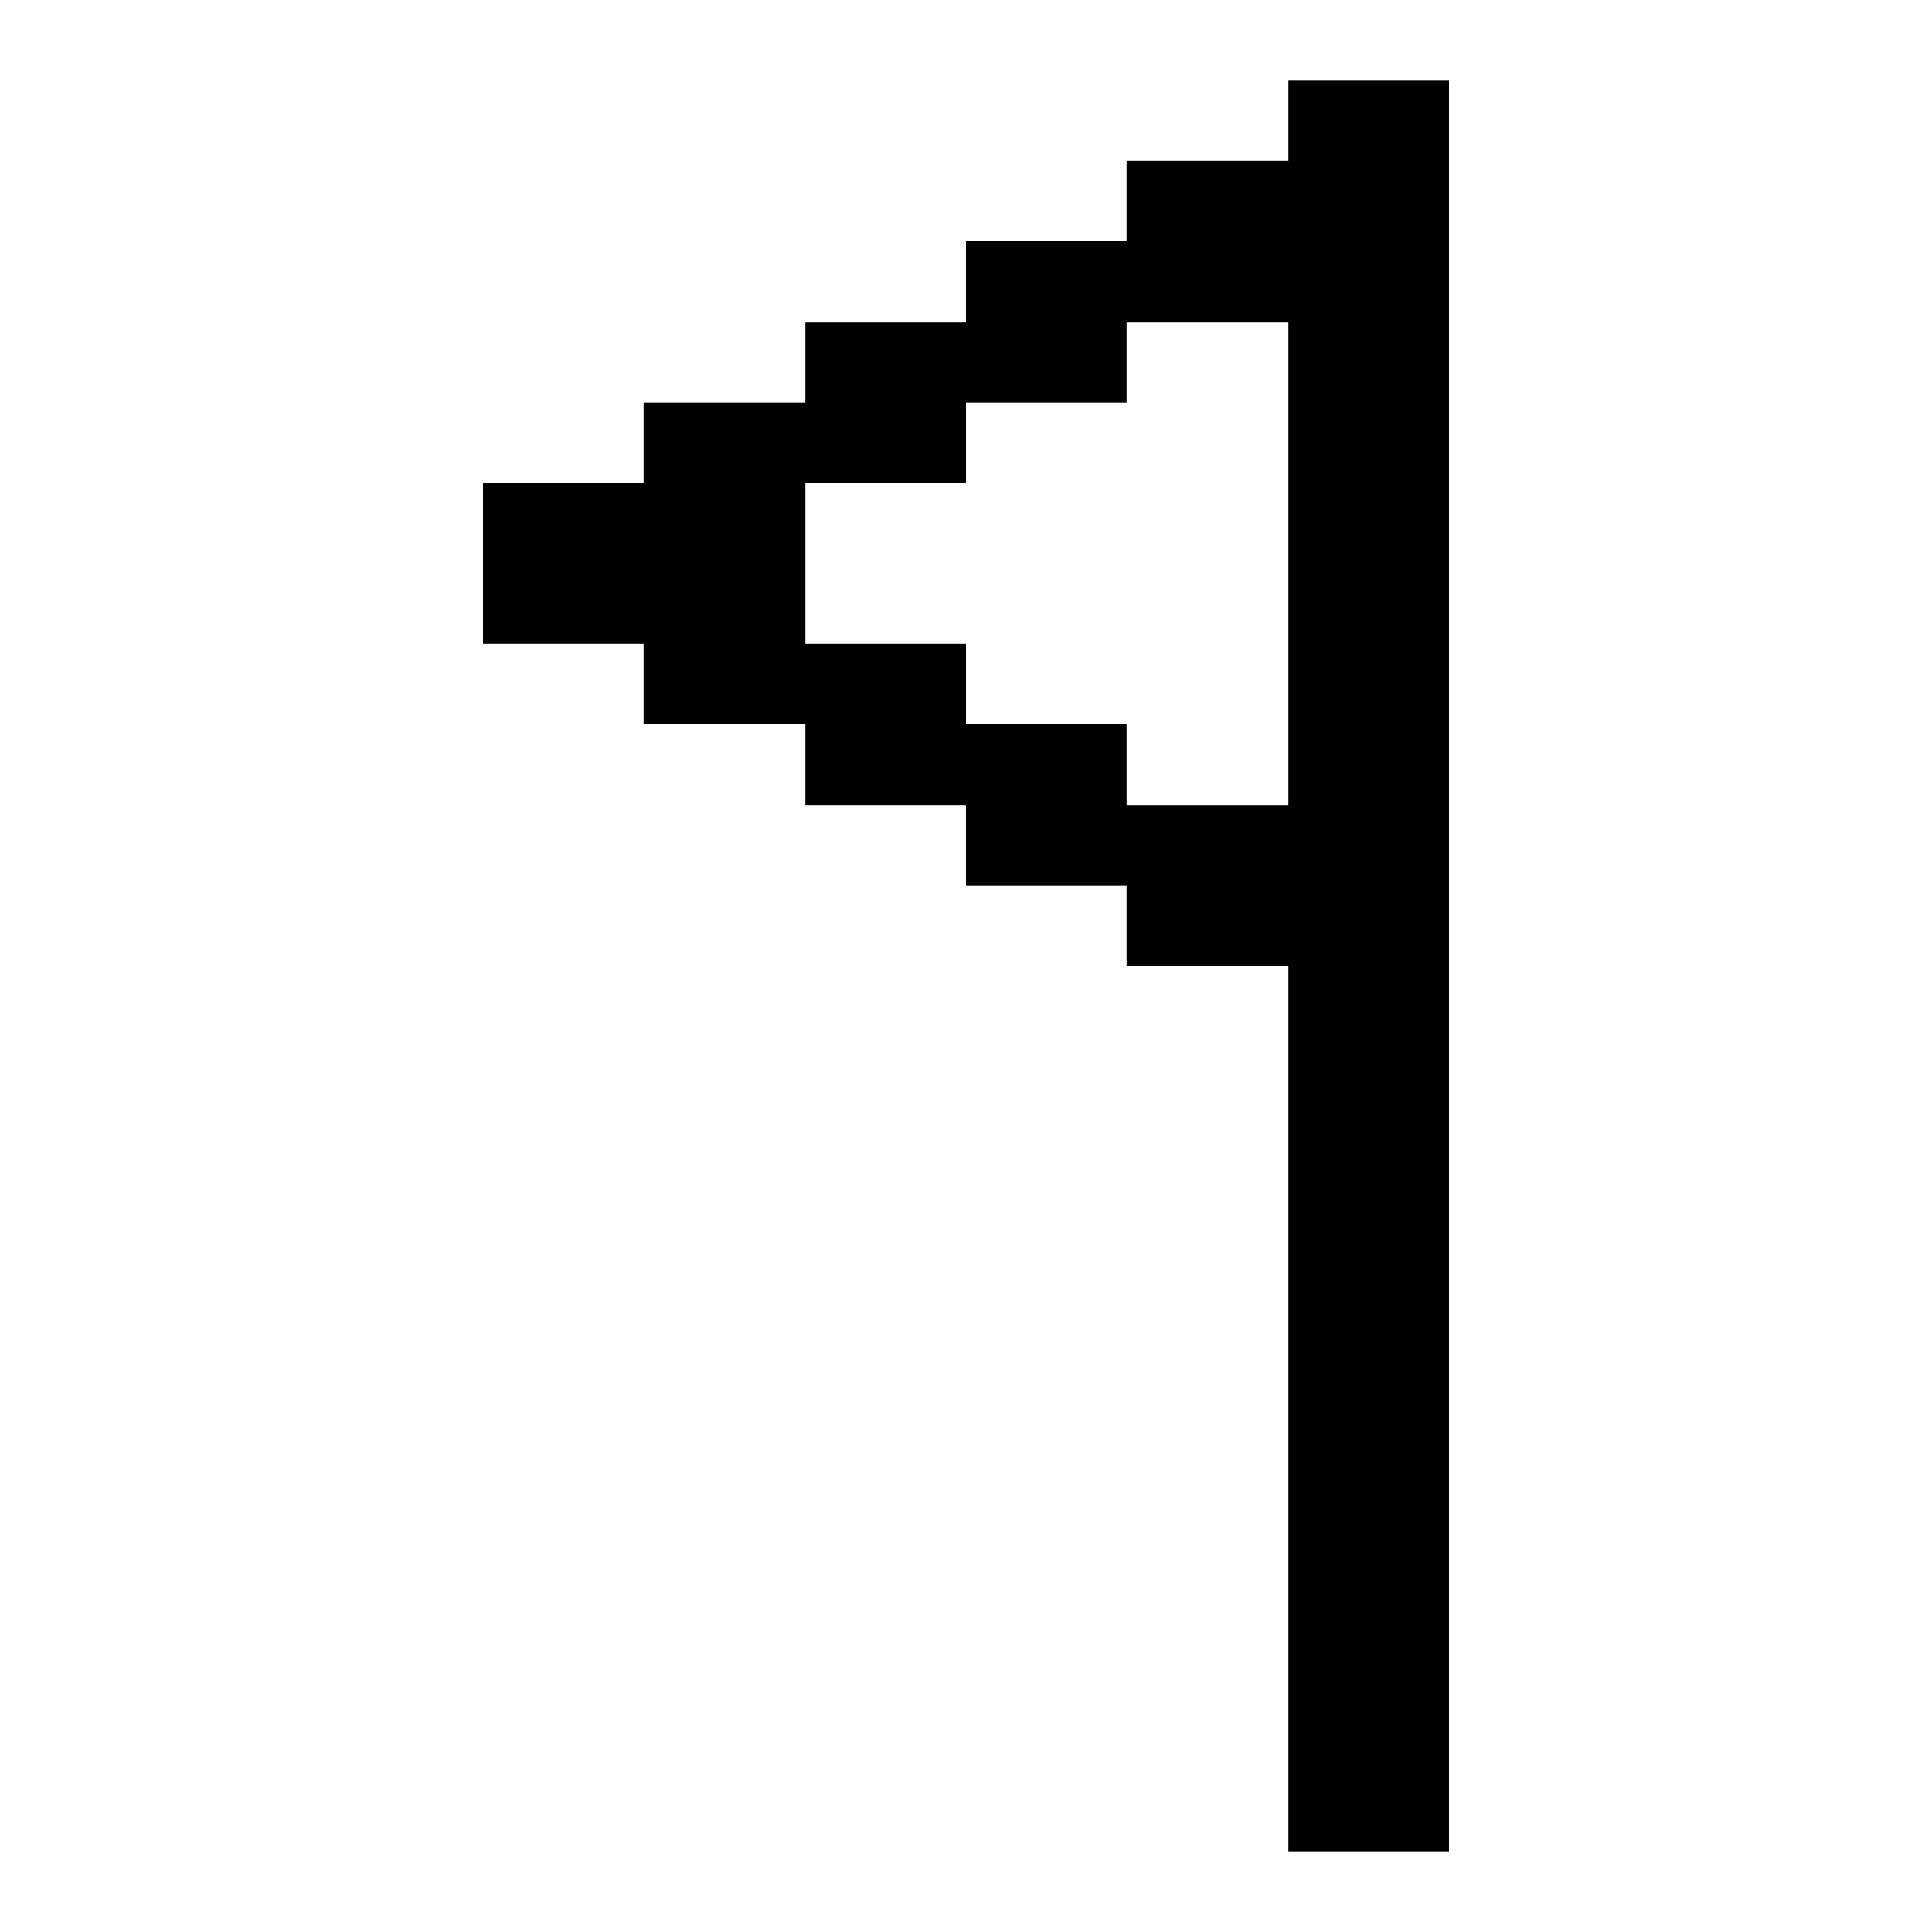 <svg xmlns="http://www.w3.org/2000/svg" width="24" height="24" shape-rendering="crispEdges"><path d="M16 1h1v1h-1zM17 1h1v1h-1zM14 2h1v1h-1zM15 2h1v1h-1zM16 2h1v1h-1zM17 2h1v1h-1zM12 3h1v1h-1zM13 3h1v1h-1zM14 3h1v1h-1zM15 3h1v1h-1zM16 3h1v1h-1zM17 3h1v1h-1zM10 4h1v1h-1zM11 4h1v1h-1zM12 4h1v1h-1zM13 4h1v1h-1zM16 4h1v1h-1zM17 4h1v1h-1zM8 5h1v1H8zM9 5h1v1H9zM10 5h1v1h-1zM11 5h1v1h-1zM16 5h1v1h-1zM17 5h1v1h-1zM6 6h1v1H6zM7 6h1v1H7zM8 6h1v1H8zM9 6h1v1H9zM16 6h1v1h-1zM17 6h1v1h-1zM6 7h1v1H6zM7 7h1v1H7zM8 7h1v1H8zM9 7h1v1H9zM16 7h1v1h-1zM17 7h1v1h-1zM8 8h1v1H8zM9 8h1v1H9zM10 8h1v1h-1zM11 8h1v1h-1zM16 8h1v1h-1zM17 8h1v1h-1zM10 9h1v1h-1zM11 9h1v1h-1zM12 9h1v1h-1zM13 9h1v1h-1zM16 9h1v1h-1zM17 9h1v1h-1zM12 10h1v1h-1zM13 10h1v1h-1zM14 10h1v1h-1zM15 10h1v1h-1zM16 10h1v1h-1zM17 10h1v1h-1zM14 11h1v1h-1zM15 11h1v1h-1zM16 11h1v1h-1zM17 11h1v1h-1zM16 12h1v1h-1zM17 12h1v1h-1zM16 13h1v1h-1zM17 13h1v1h-1zM16 14h1v1h-1zM17 14h1v1h-1zM16 15h1v1h-1zM17 15h1v1h-1zM16 16h1v1h-1zM17 16h1v1h-1zM16 17h1v1h-1zM17 17h1v1h-1zM16 18h1v1h-1zM17 18h1v1h-1zM16 19h1v1h-1zM17 19h1v1h-1zM16 20h1v1h-1zM17 20h1v1h-1zM16 21h1v1h-1zM17 21h1v1h-1zM16 22h1v1h-1zM17 22h1v1h-1z"/></svg>